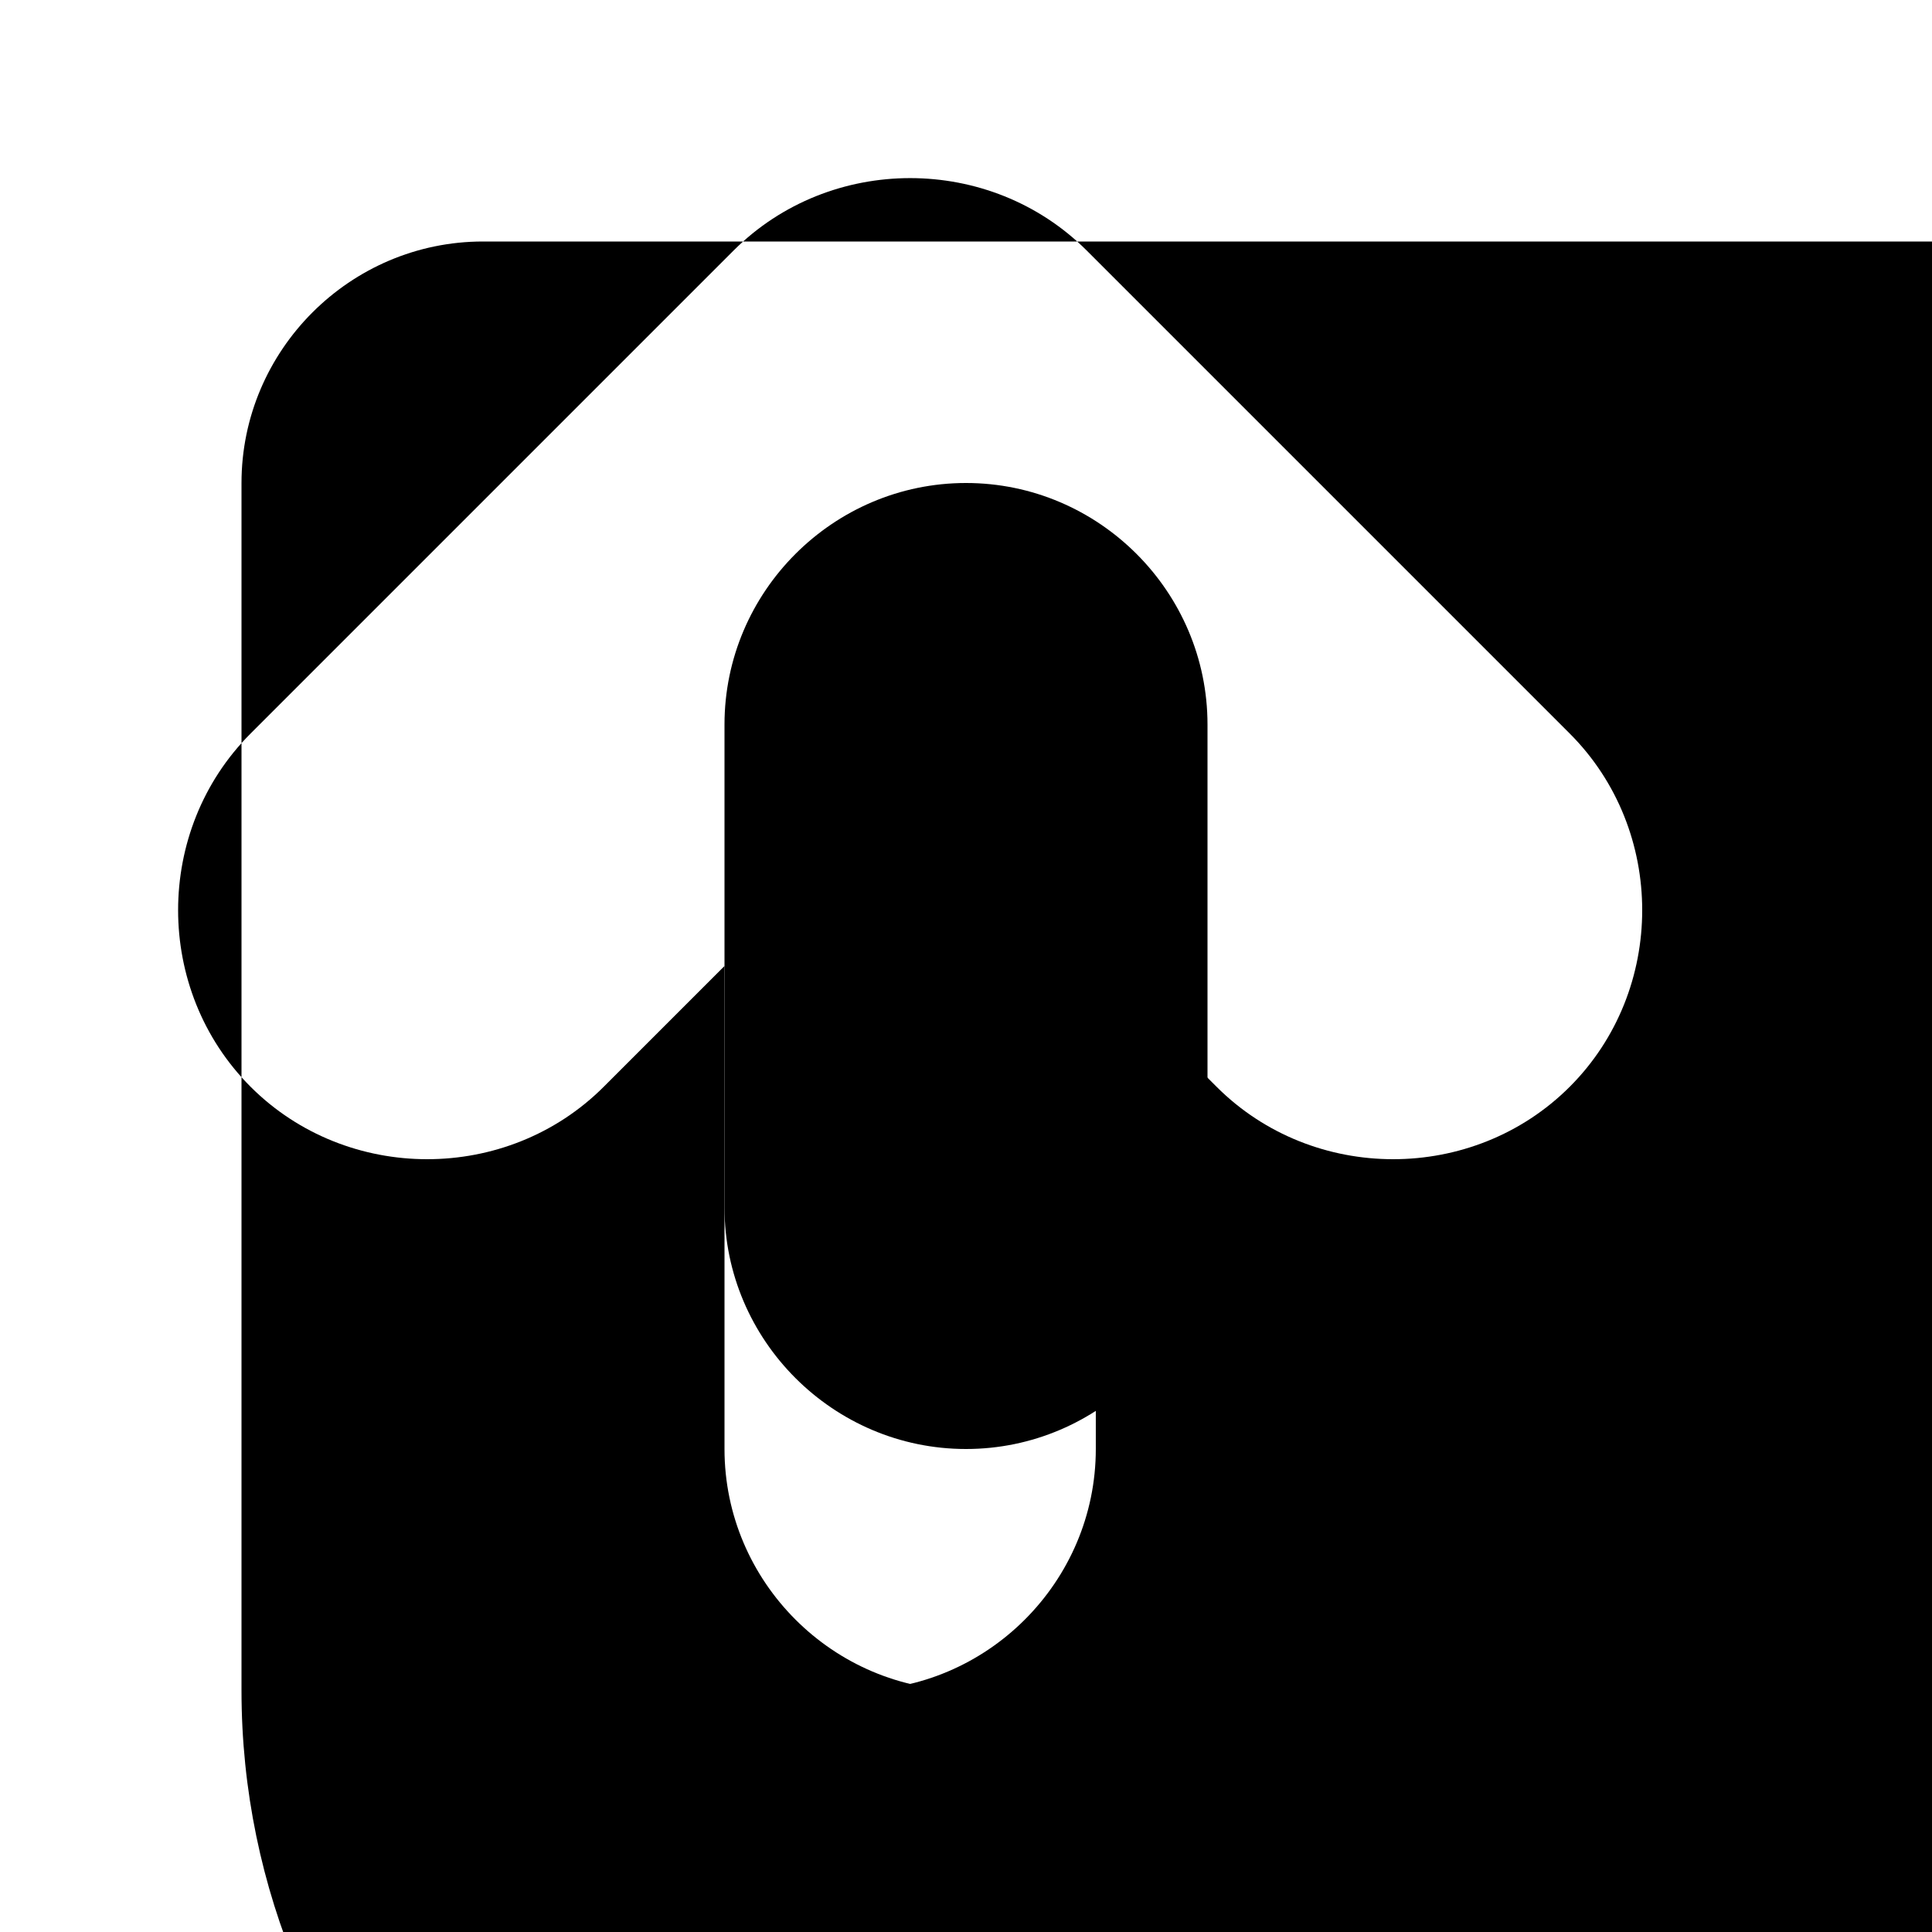 <svg xmlns="http://www.w3.org/2000/svg" viewBox="0 0 64 64" width="64" height="64">
    <path d="M48 8H16c-4.4 0-8 3.6-8 8v40c0 13.2 10.8 24 24 24h16c13.2 0 24-10.8 24-24V16c0-4.4-3.6-8-8-8zM32 56c-4.4 0-8-3.6-8-8v-16l-4 4c-3.2 3.2-8.5 3.2-11.7 0s-3.2-8.5 0-11.7l16-16c3.2-3.2 8.5-3.2 11.7 0l16 16c3.2 3.2 3.2 8.5 0 11.7s-8.5 3.2-11.7 0l-4-4v16c0 4.4-3.6 8-8 8z" fill="#000"/>
    <path d="M32 48c-4.4 0-8-3.6-8-8V24c0-4.4 3.6-8 8-8s8 3.6 8 8v16c0 4.4-3.6 8-8 8z" fill="#000"/>
</svg>